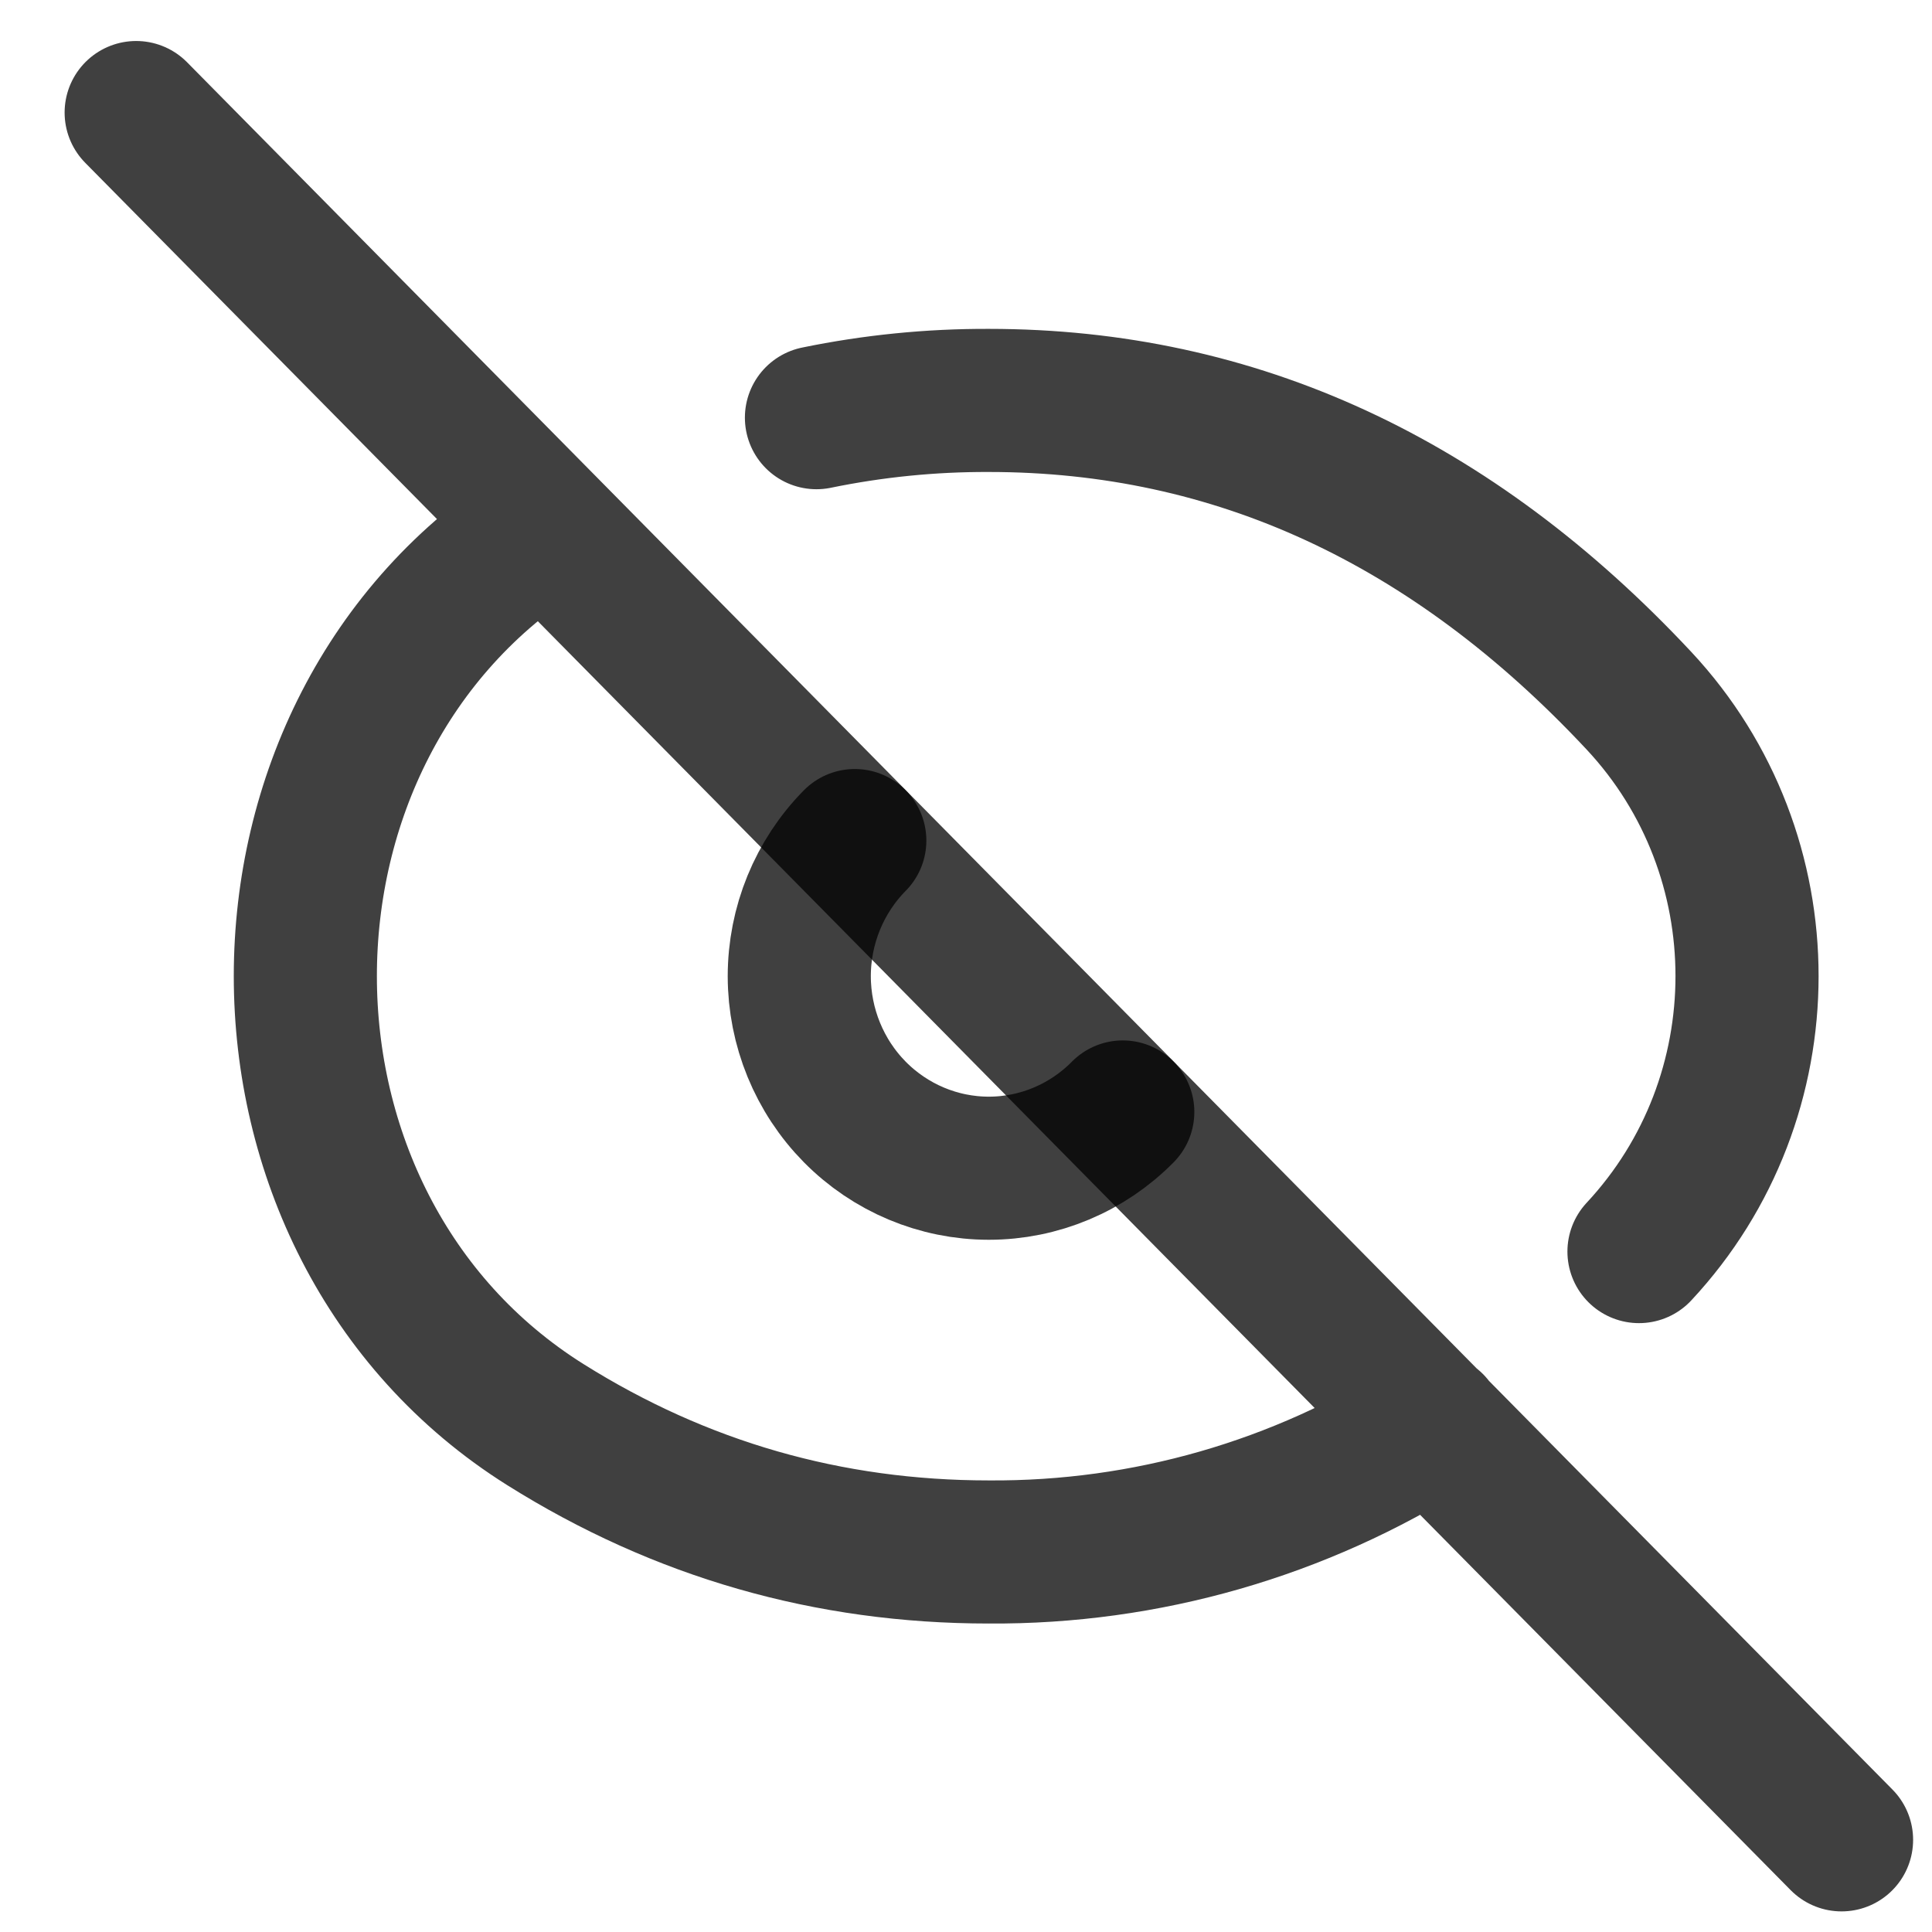 <svg width="27" height="27" viewBox="0 0 27 27" fill="none" xmlns="http://www.w3.org/2000/svg">
<path d="M11.946 11.747C11.449 12.25 11.17 12.933 11.17 13.644C11.171 14.355 11.45 15.037 11.946 15.54C12.443 16.043 13.117 16.326 13.819 16.326C14.521 16.326 15.195 16.043 15.691 15.54" stroke="black" stroke-opacity="0.75" stroke-width="2" stroke-linecap="round" stroke-linejoin="round"/>
<path d="M20.017 19.909C18.161 21.087 16.011 21.704 13.819 21.689C11.579 21.689 9.513 21.096 7.623 19.91C3.149 17.103 3.148 10.181 7.623 7.374V7.374M11.41 5.837C12.203 5.674 13.01 5.593 13.819 5.596C17.262 5.596 20.291 6.995 22.905 9.793C24.919 11.95 24.918 15.332 22.905 17.491V17.491M1.903 1.573L25.736 25.712" stroke="black" stroke-opacity="0.75" stroke-width="2" stroke-linecap="round" stroke-linejoin="round"/>
</svg>
